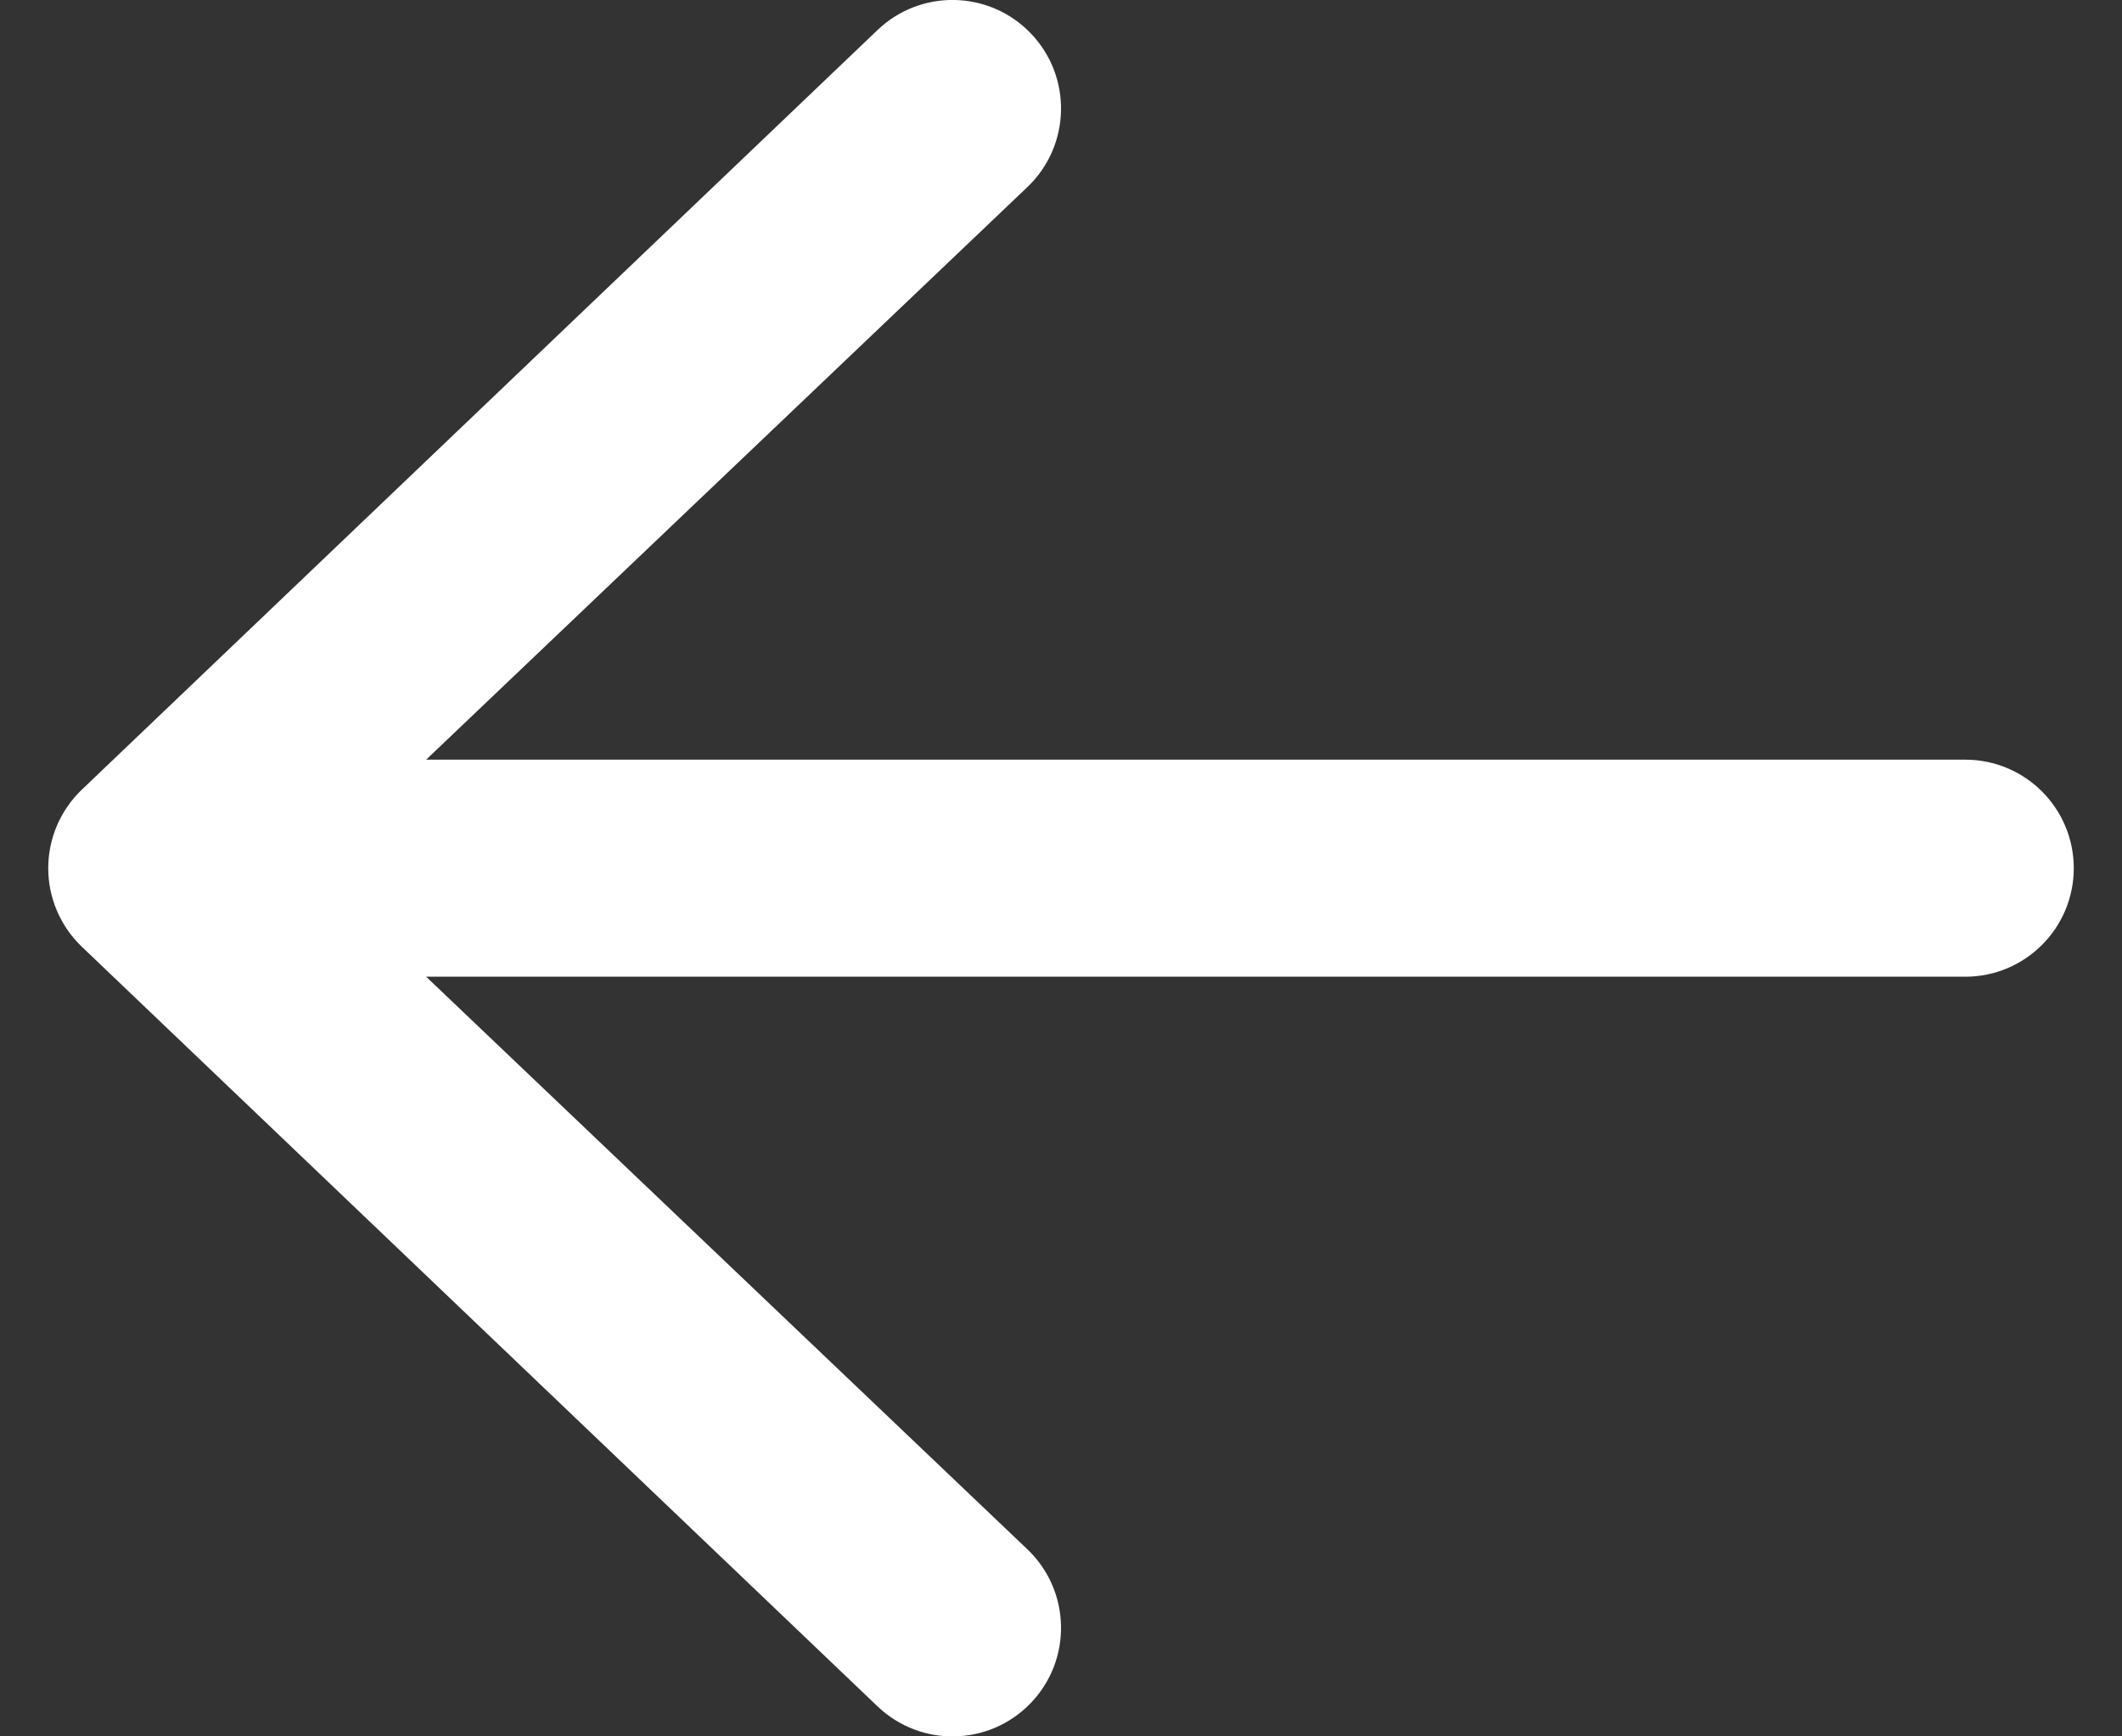<svg width="22" height="18" viewBox="0 0 22 18" fill="none" xmlns="http://www.w3.org/2000/svg">
<rect x="0" y="0" width="22" height="18" fill="#333333" stroke="none"/>
<path fill-rule="evenodd" clip-rule="evenodd" d="M21.5 9C21.5 9.621 20.996 10.125 20.375 10.125L4.418 10.125L10.655 16.064C11.103 16.495 11.117 17.207 10.686 17.655C10.255 18.103 9.543 18.117 9.095 17.686L0.845 9.811C0.625 9.599 0.5 9.306 0.5 9C0.5 8.694 0.625 8.401 0.845 8.189L9.095 0.314C9.543 -0.117 10.255 -0.103 10.686 0.345C11.117 0.793 11.103 1.505 10.655 1.936L4.418 7.875L20.375 7.875C20.996 7.875 21.5 8.379 21.5 9Z" fill="#FFFFFF"/>
</svg>
